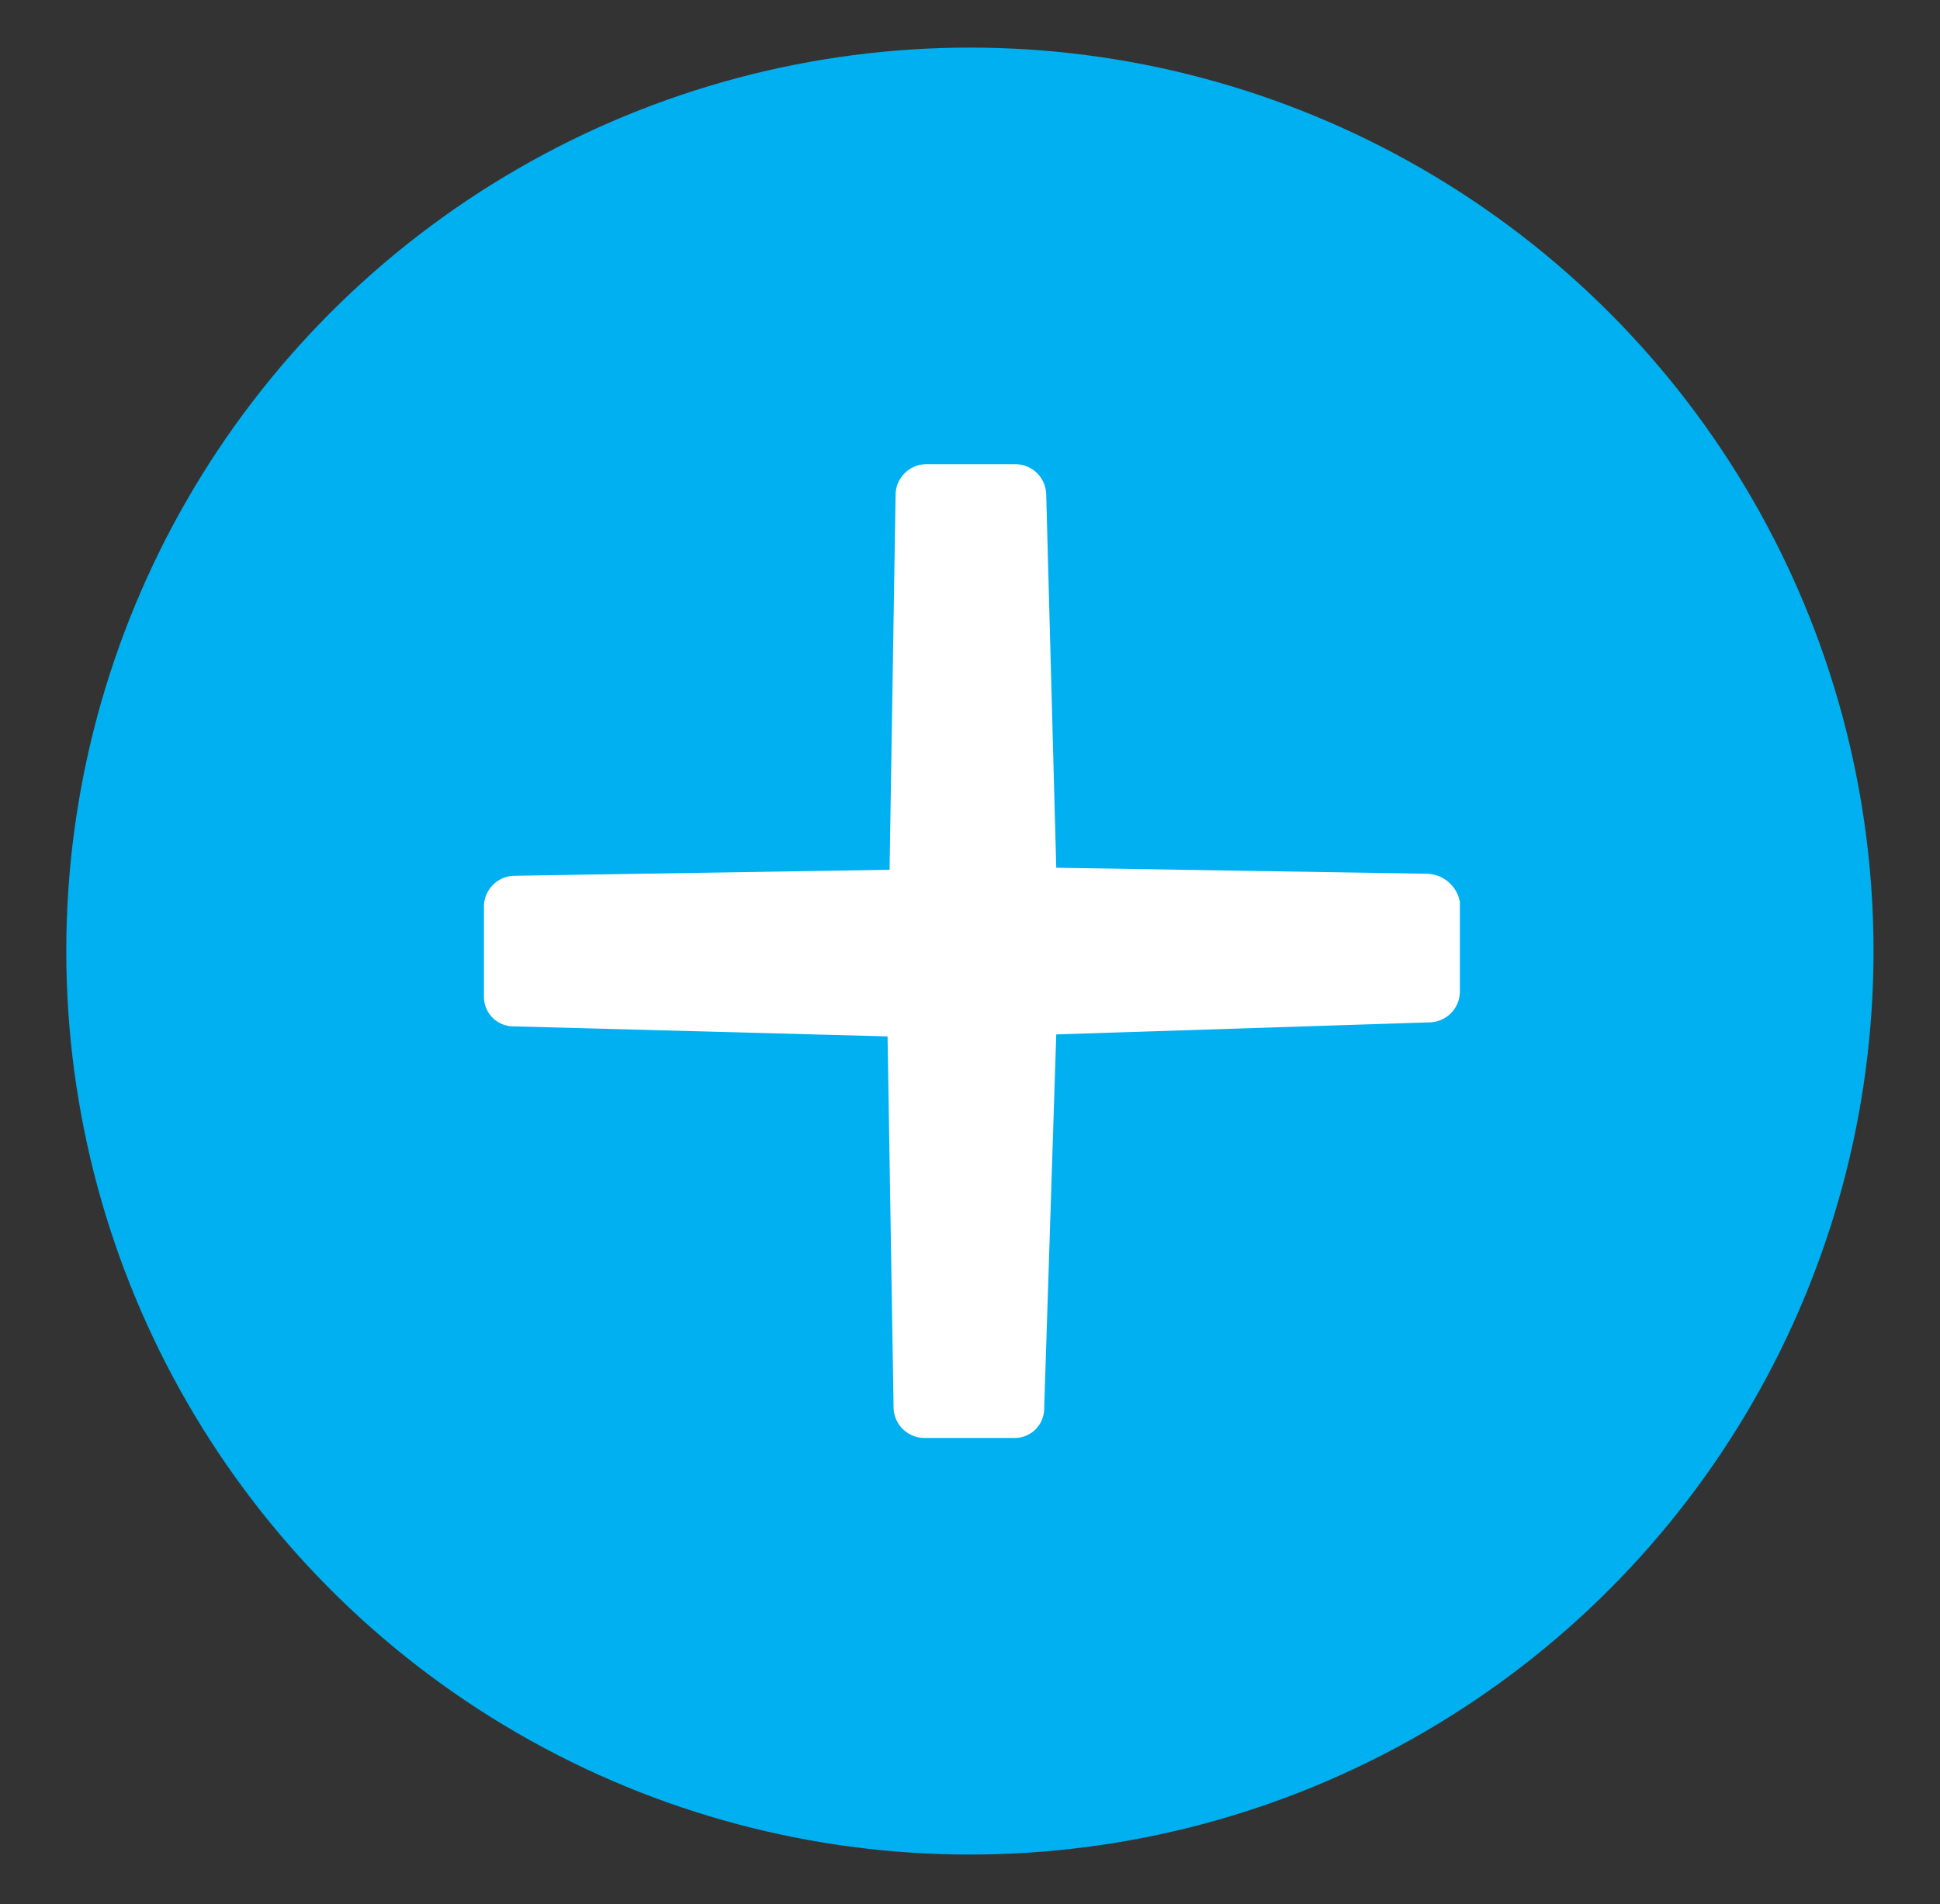 <svg id="Ebene_1" data-name="Ebene 1" xmlns="http://www.w3.org/2000/svg" viewBox="0 0 96.61 94.84"><rect x="0" y="0" width="96.61" height="94.84" fill="#333333" stroke="none"/><defs><style>.cls-1{fill:#00b0f0;}.cls-2{fill:#fff;}</style></defs><title>modal</title><circle class="cls-1" cx="48.3" cy="47.37" r="45"/><path class="cls-2" d="M71.1,43.52l-18.5-.3-.5-18.6a1.54,1.54,0,0,0-1.5-1.5H46.1a1.54,1.54,0,0,0-1.5,1.5l-.3,18.7h0l-18.7.3a1.54,1.54,0,0,0-1.5,1.5v4.5a1.47,1.47,0,0,0,1.5,1.5l18.6.5.3,18.5a1.54,1.54,0,0,0,1.5,1.5h4.5a1.47,1.47,0,0,0,1.5-1.5l.6-18.6h0l18.6-.6a1.54,1.54,0,0,0,1.5-1.5v-4.5A1.71,1.71,0,0,0,71.1,43.52Z"/></svg>